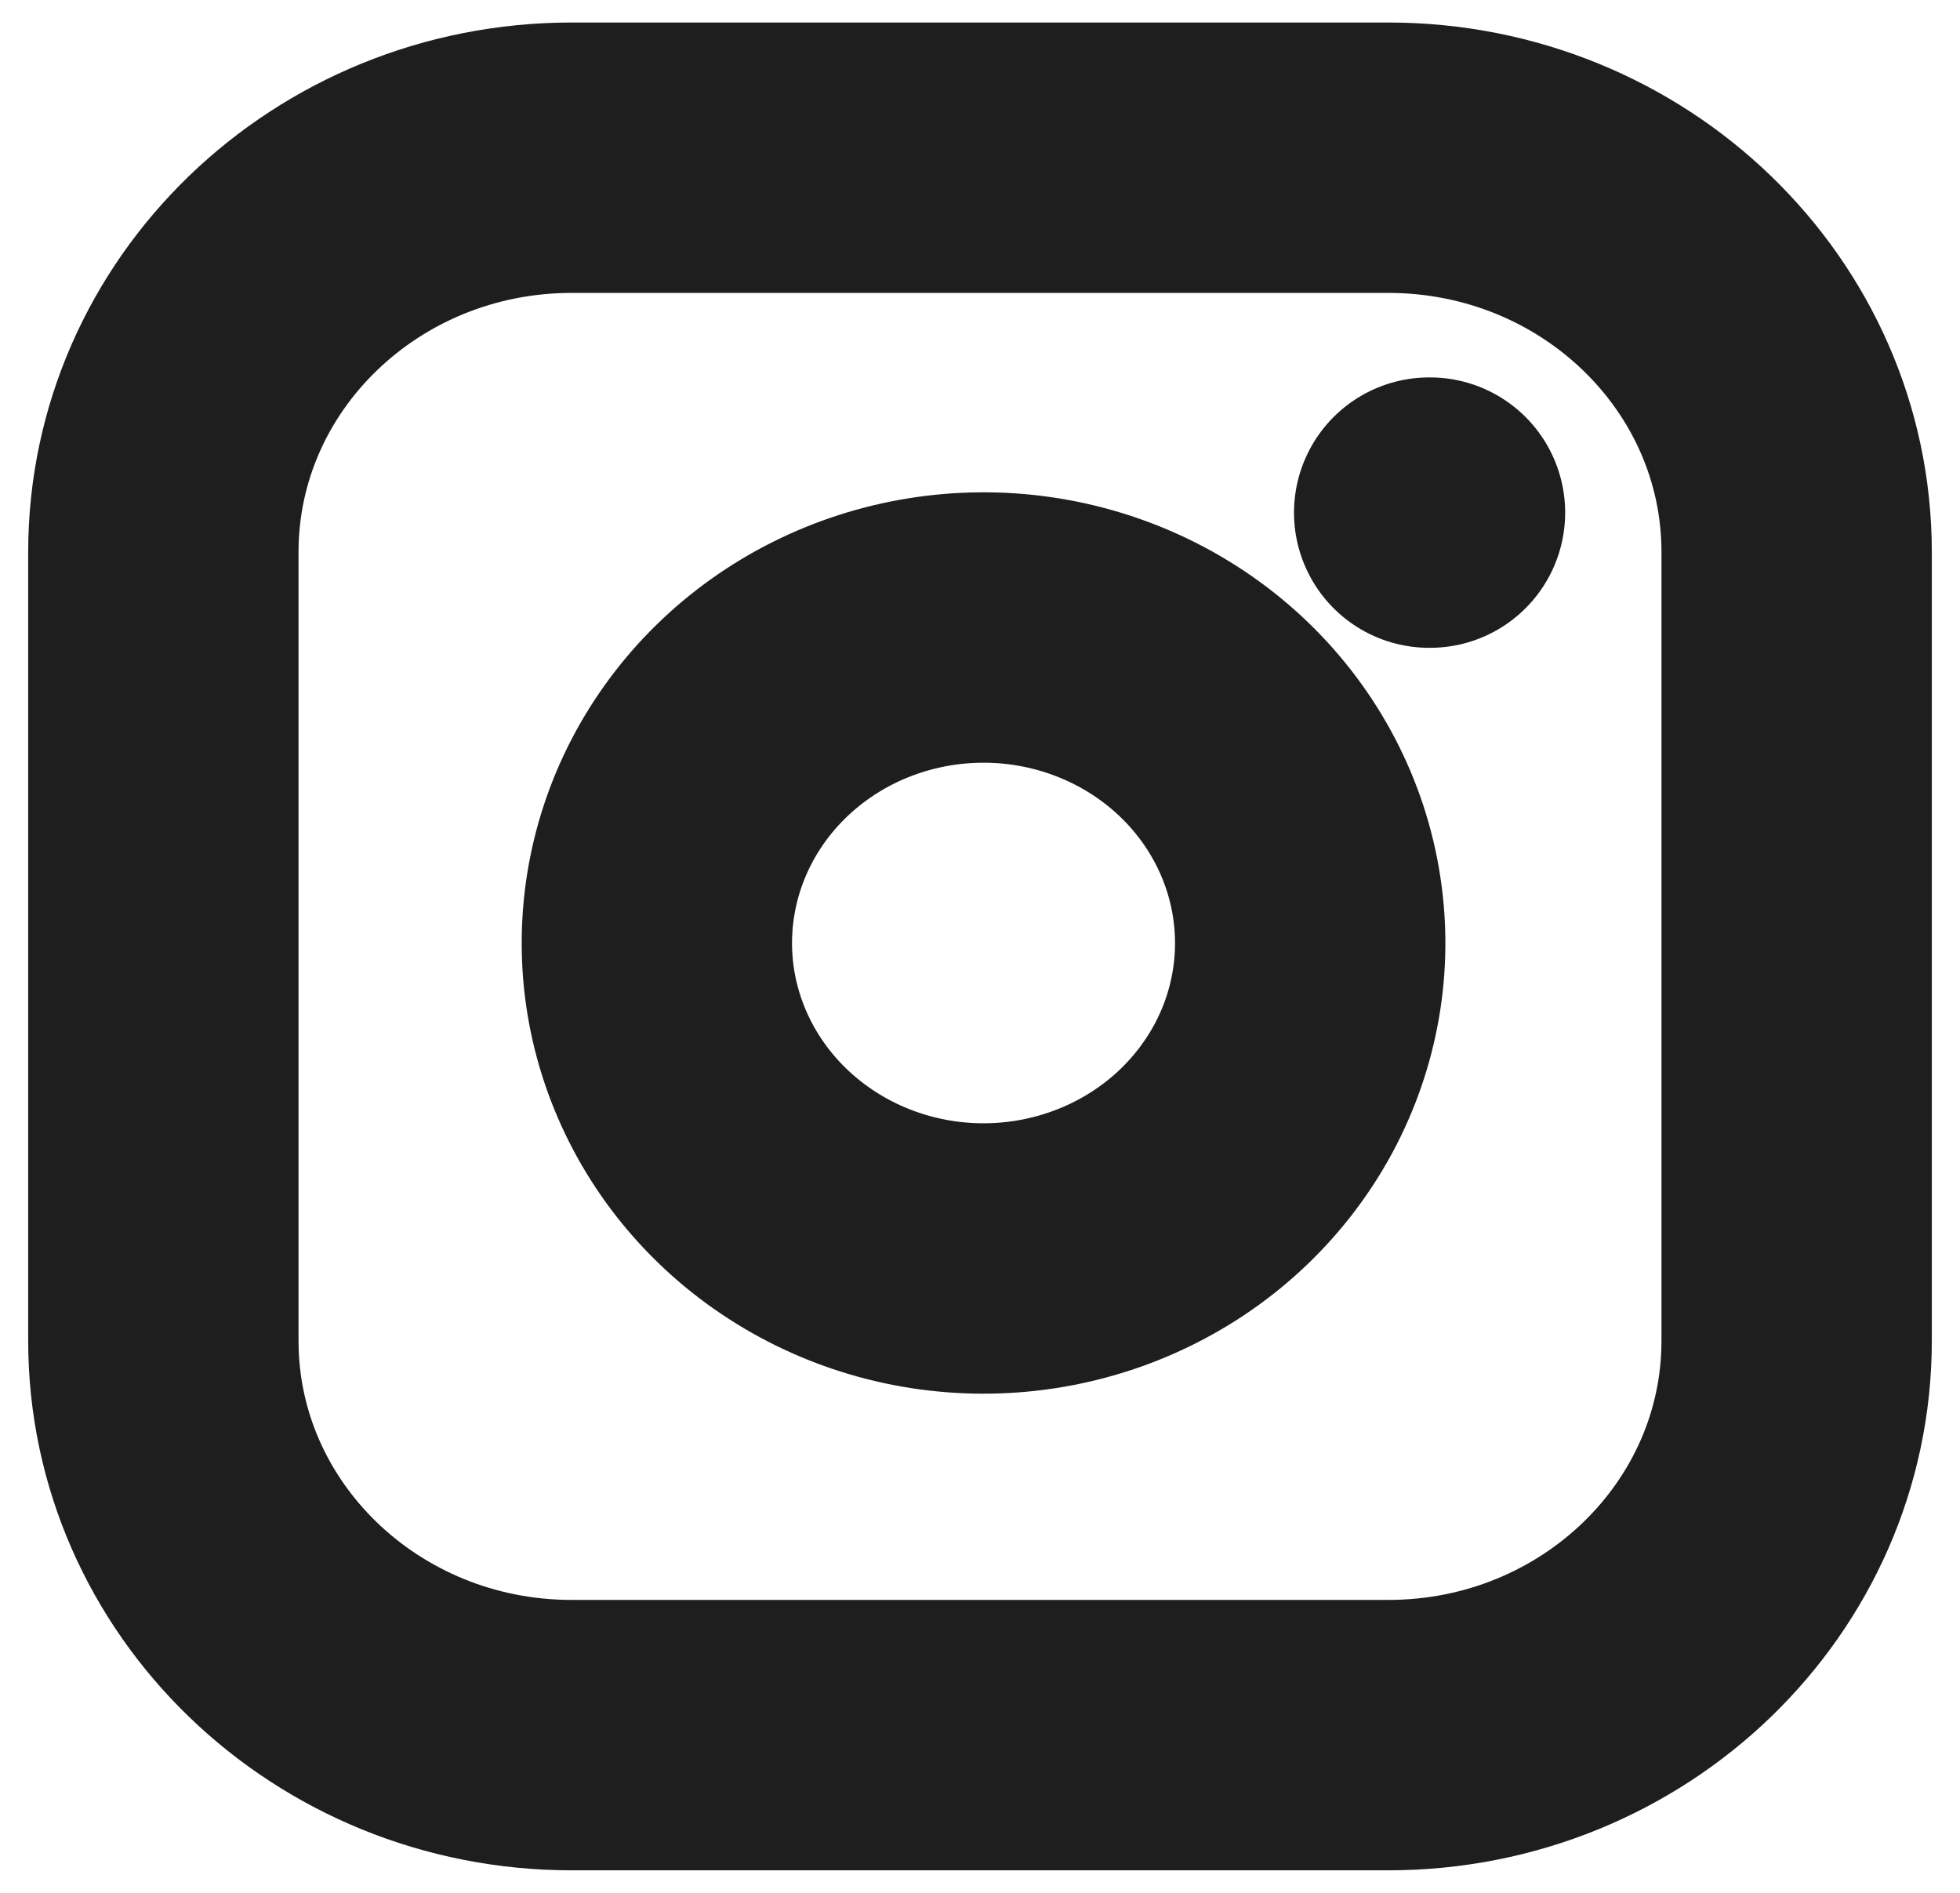 <svg width="29" height="28" viewBox="0 0 29 28" fill="none" xmlns="http://www.w3.org/2000/svg">
<g clip-path="url(#clip0_67_74)">
<path d="M21.146 7.583H21.158M8.458 2.333H20.542C23.878 2.333 26.583 4.945 26.583 8.167V19.833C26.583 23.055 23.878 25.667 20.542 25.667H8.458C5.122 25.667 2.417 23.055 2.417 19.833V8.167C2.417 4.945 5.122 2.333 8.458 2.333ZM19.333 13.265C19.483 14.236 19.311 15.228 18.843 16.099C18.374 16.97 17.634 17.677 16.725 18.118C15.817 18.559 14.788 18.713 13.784 18.557C12.781 18.401 11.854 17.943 11.135 17.249C10.416 16.555 9.942 15.66 9.78 14.691C9.619 13.722 9.778 12.728 10.235 11.851C10.692 10.975 11.424 10.259 12.326 9.807C13.229 9.355 14.256 9.189 15.261 9.333C16.287 9.48 17.237 9.942 17.97 10.65C18.703 11.358 19.181 12.275 19.333 13.265Z" stroke="#1E1E1E" stroke-width="4" stroke-linecap="round" stroke-linejoin="round"/>
</g>
<defs>
<clipPath id="clip0_67_74">
<rect width="29" height="28" fill="white"/>
</clipPath>
</defs>
</svg>
